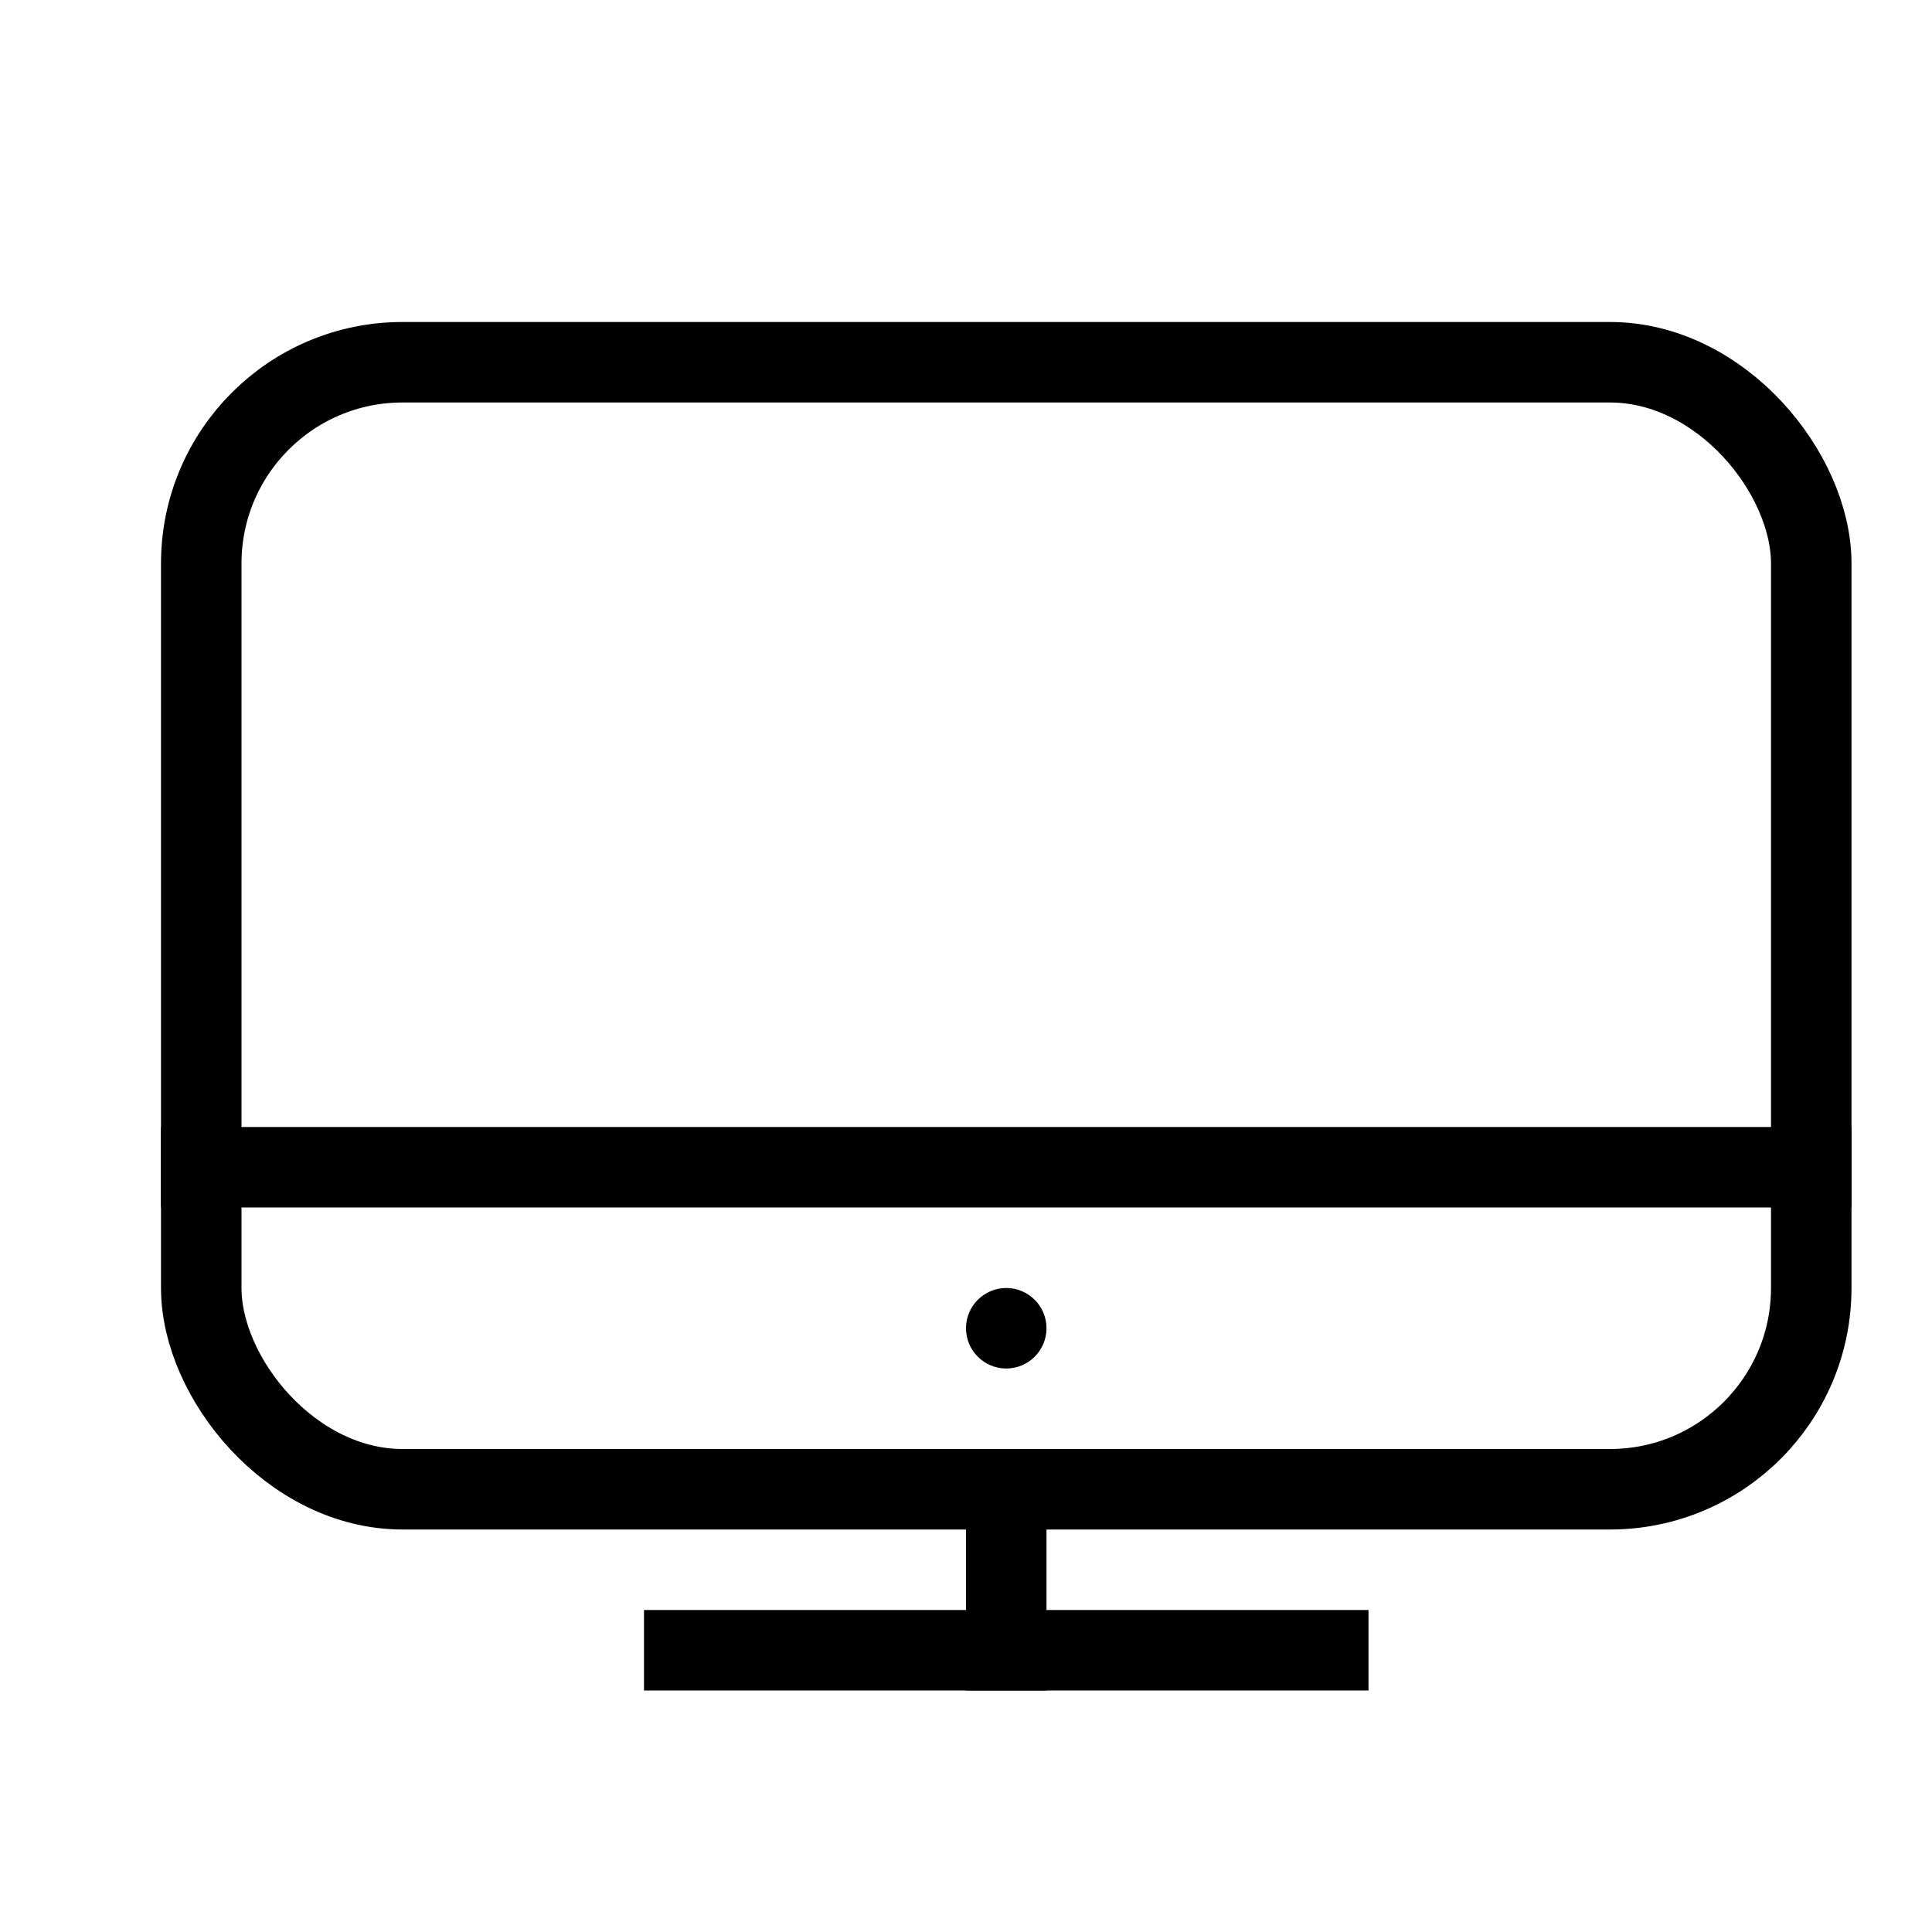 <?xml version="1.0" encoding="UTF-8"?>
<svg width="24px" height="24px" viewBox="0 0 24 24" version="1.1" xmlns="http://www.w3.org/2000/svg" xmlns:xlink="http://www.w3.org/1999/xlink">
    <!-- Generator: Sketch 46.2 (44496) - http://www.bohemiancoding.com/sketch -->
    <title>toolbar size widescreen</title>
    <desc>Created with Sketch.</desc>
    <defs></defs>
    <g id="Page-1" stroke="none" stroke-width="1" fill="none" fill-rule="evenodd">
        <g id="toolbar-size-widescreen" stroke="#000000">
            <rect id="Rectangle" x="2.5" y="4.5" width="20" height="14" rx="2.5"></rect>
            <path d="M12.5,16.25 C12.638,16.25 12.75,16.362 12.75,16.5 C12.75,16.638 12.638,16.75 12.5,16.75 C12.362,16.75 12.25,16.638 12.25,16.5 C12.25,16.362 12.362,16.25 12.5,16.25" id="Fill-315" stroke-width="0.5"></path>
            <path d="M12.5,18.5 L12.5,20.5" id="Line-2" stroke-linecap="square"></path>
            <path d="M8.5,20.5 L16.5,20.5" id="Line-3" stroke-linecap="square"></path>
            <path d="M2.5,14.5 L22.5,14.5" id="Line" stroke-linecap="square"></path>
        </g>
    </g>
</svg>